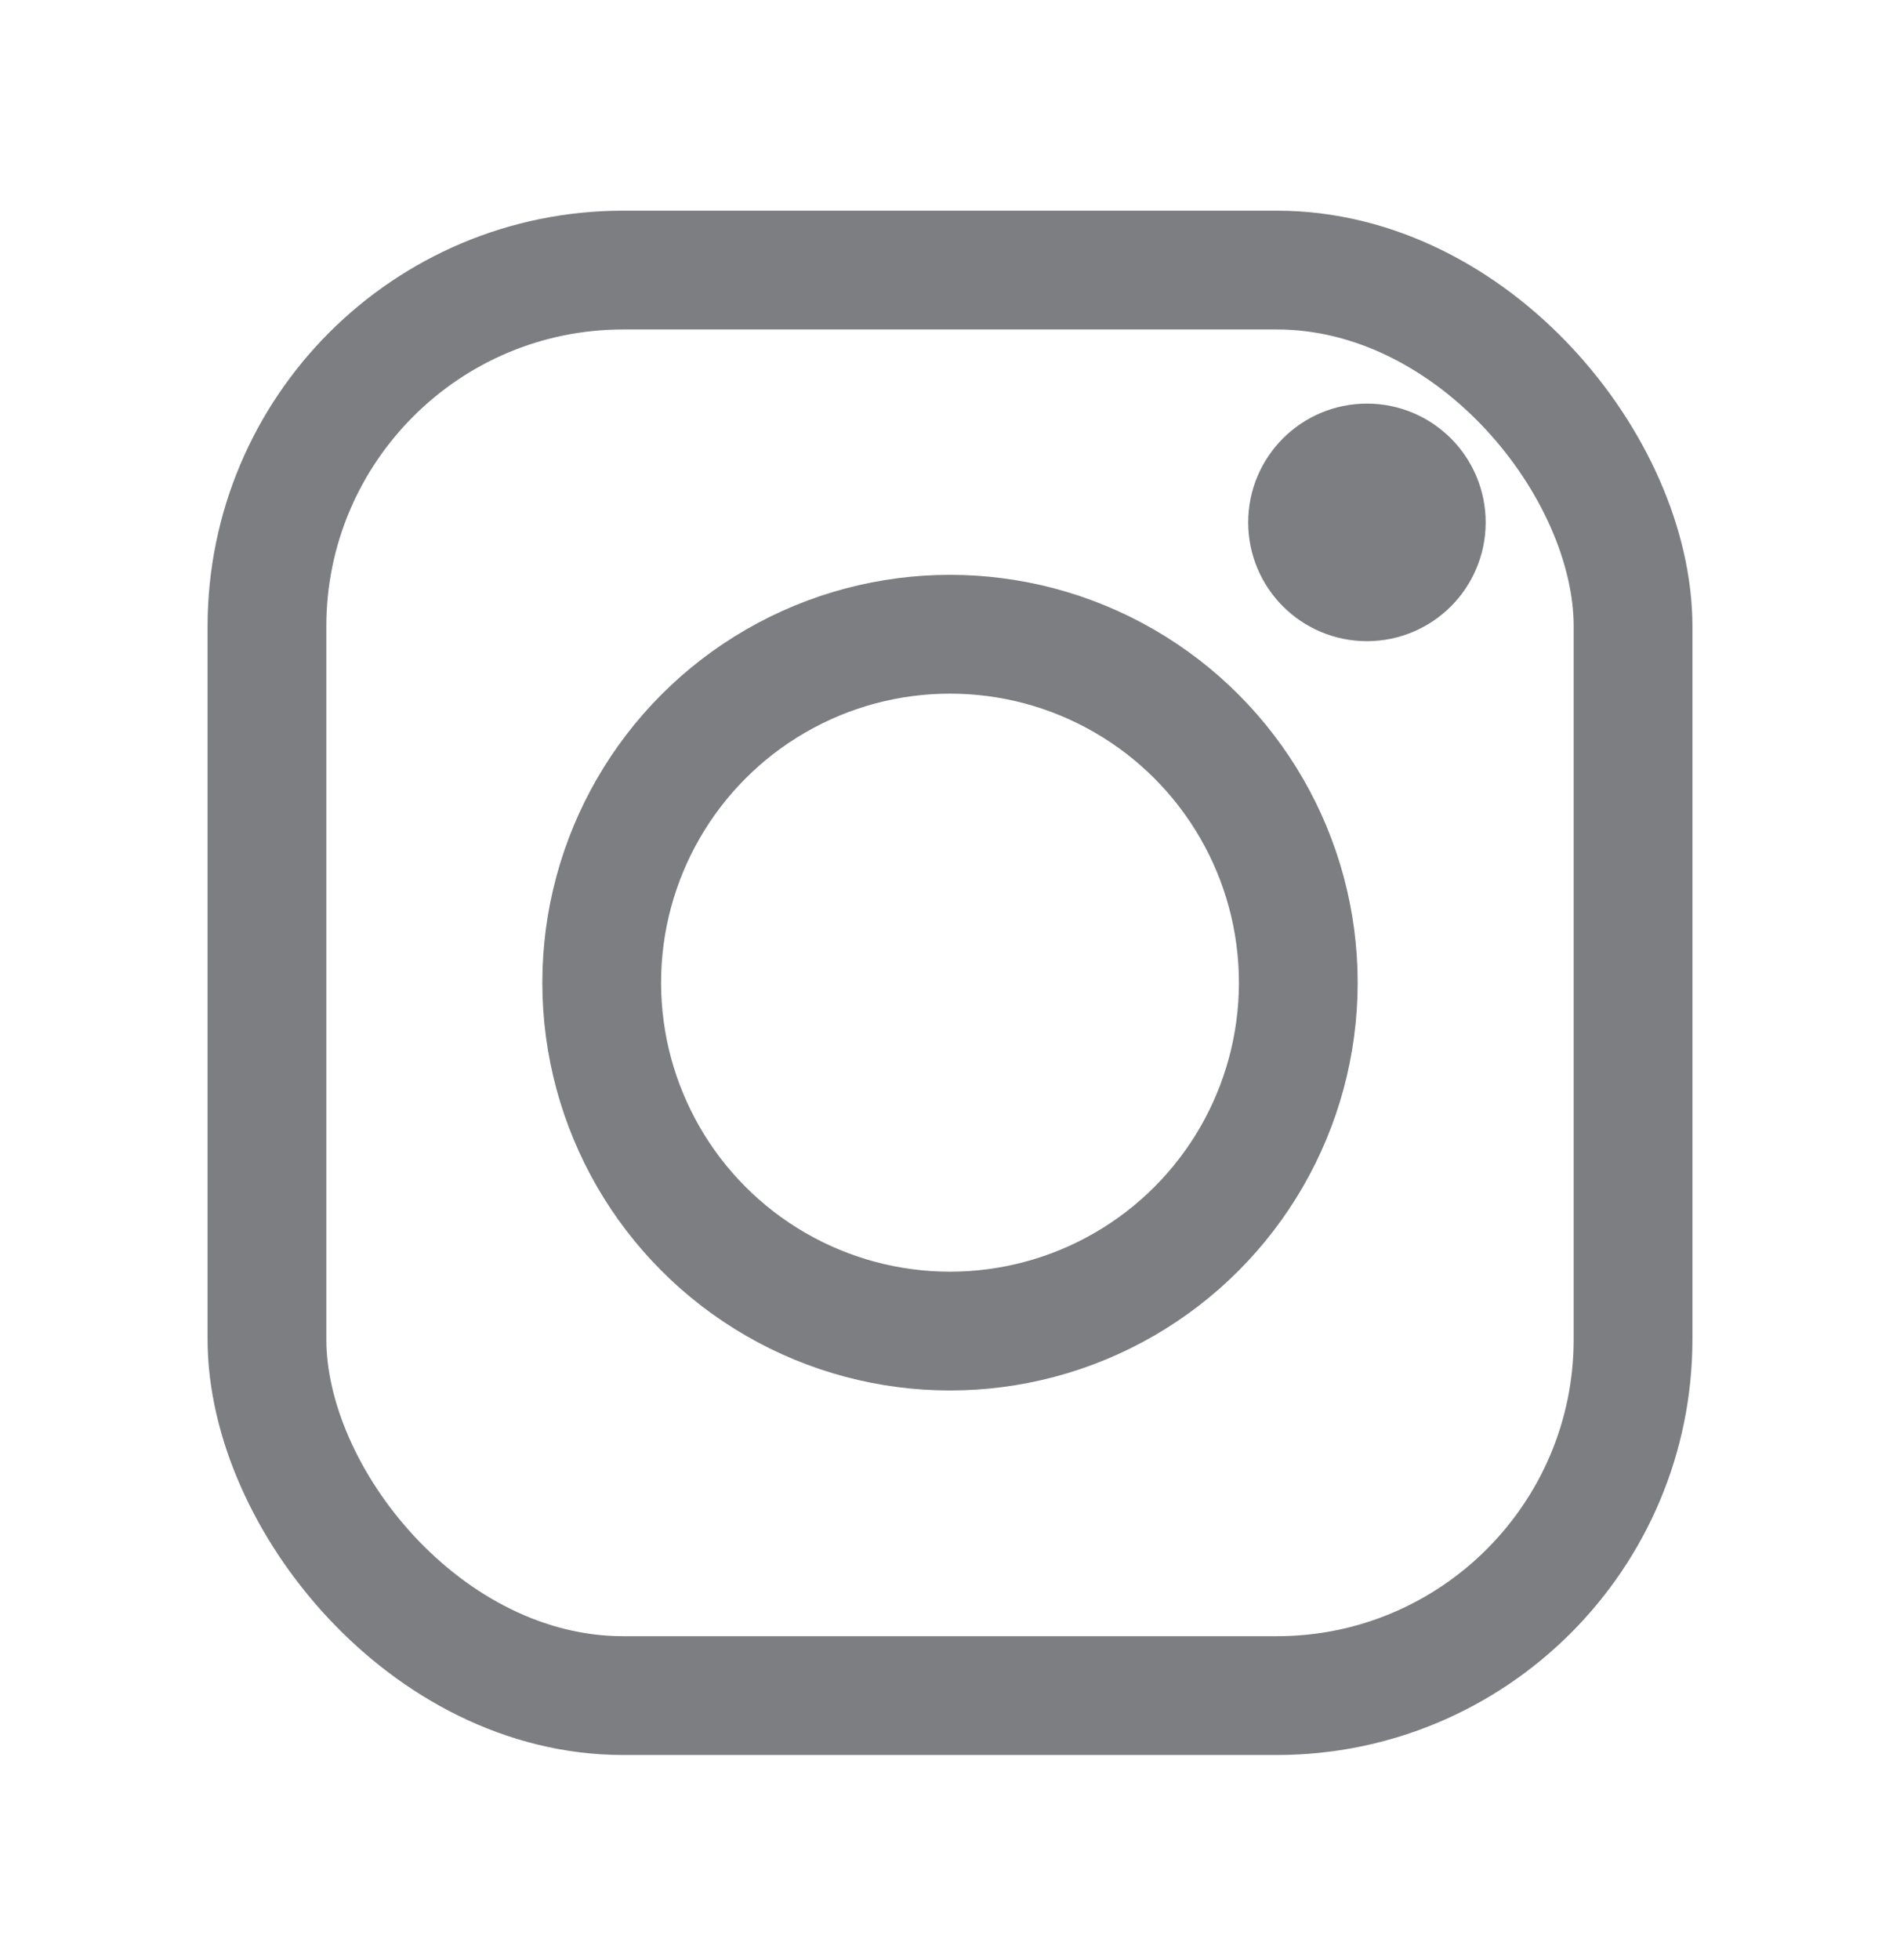 <svg width="32" height="33" xmlns="http://www.w3.org/2000/svg">
    <g transform="translate(4.496 4.547)" stroke="#7C7E82" stroke-width="2" fill="none" fill-rule="evenodd">
        <rect stroke-linecap="round" width="23.008" height="24" rx="6"/>
        <circle stroke-linecap="round" cx="11.504" cy="11.997" r="5.866"/>
        <circle cx="18.526" cy="4.248" r="1"/>
    </g>
</svg>
